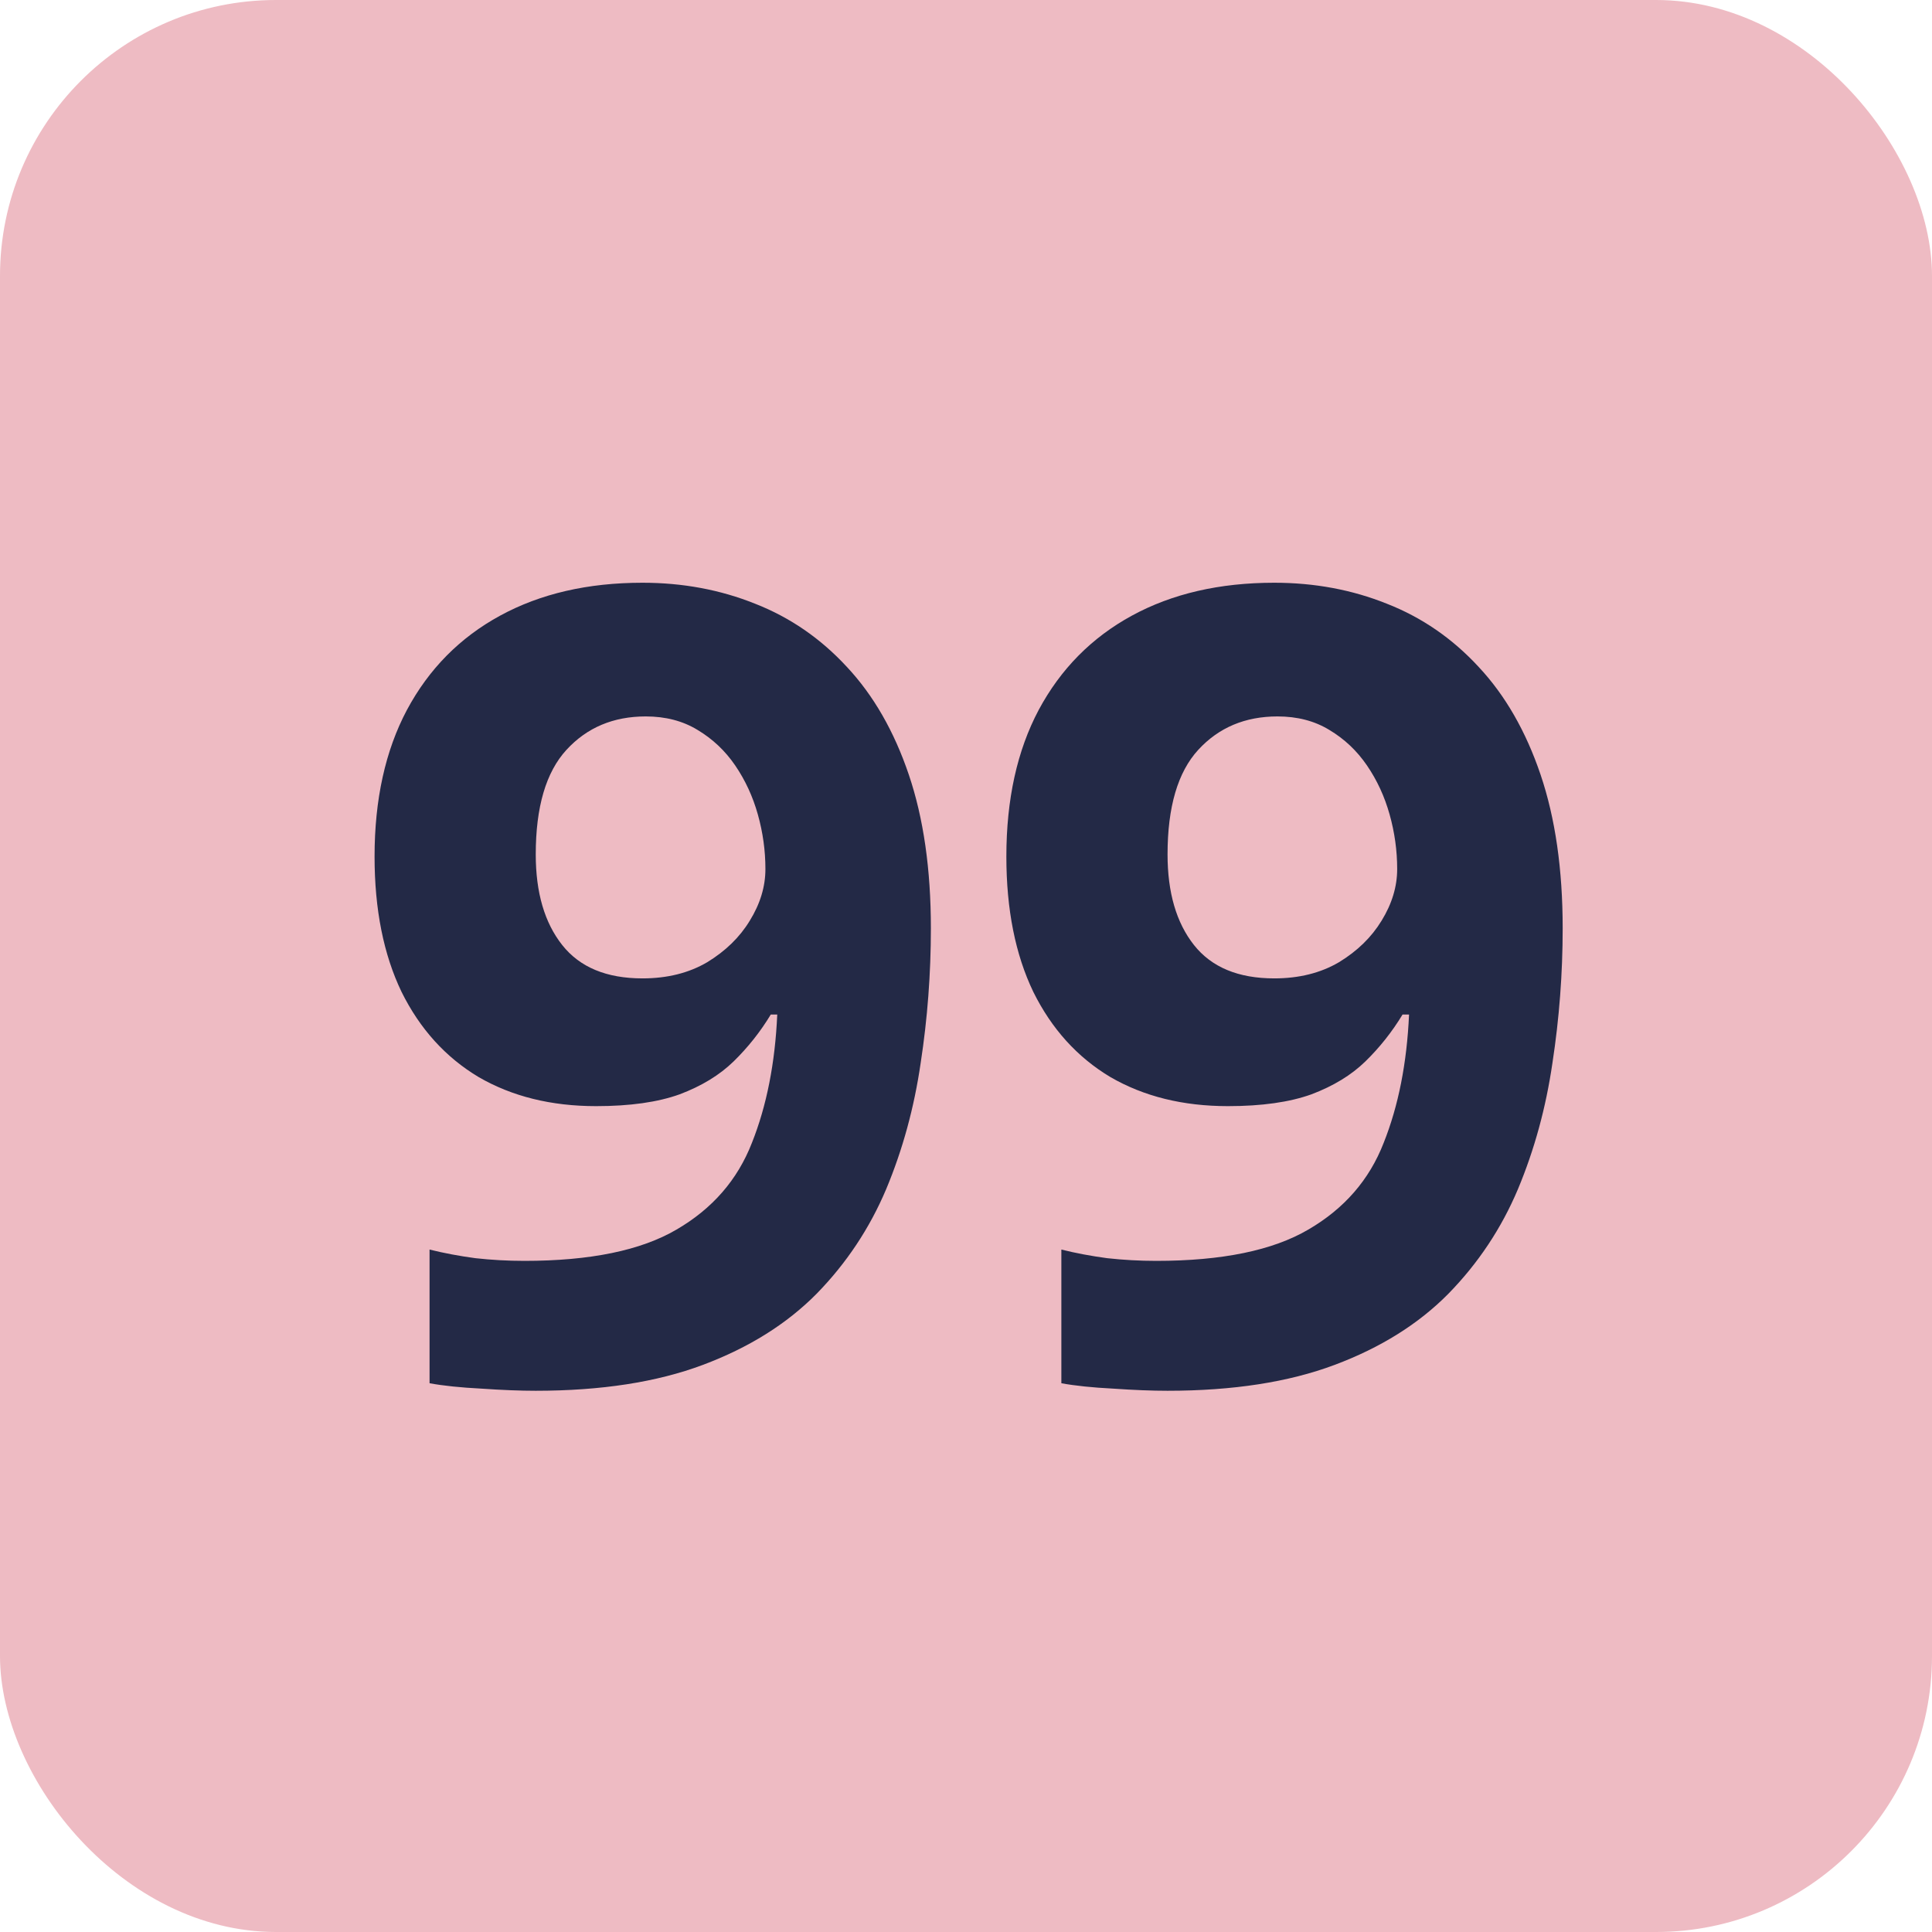 <svg width="56" height="56" viewBox="0 0 56 56" fill="none" xmlns="http://www.w3.org/2000/svg">
<rect width="56" height="56" rx="8" fill="#EEBBC3"/>
<path d="M26.982 26.906C26.982 28.219 26.884 29.521 26.686 30.812C26.498 32.104 26.165 33.323 25.686 34.469C25.206 35.604 24.535 36.615 23.67 37.5C22.805 38.375 21.706 39.062 20.373 39.562C19.04 40.062 17.425 40.312 15.529 40.312C15.081 40.312 14.555 40.292 13.951 40.25C13.347 40.219 12.847 40.167 12.451 40.094V36.219C12.868 36.323 13.31 36.406 13.779 36.469C14.248 36.521 14.722 36.547 15.201 36.547C17.107 36.547 18.576 36.245 19.607 35.641C20.649 35.036 21.378 34.198 21.795 33.125C22.222 32.052 22.467 30.812 22.529 29.406H22.342C22.04 29.906 21.68 30.359 21.264 30.766C20.857 31.162 20.337 31.479 19.701 31.719C19.066 31.948 18.259 32.062 17.279 32.062C15.977 32.062 14.842 31.781 13.873 31.219C12.915 30.646 12.17 29.823 11.639 28.75C11.118 27.667 10.857 26.359 10.857 24.828C10.857 23.172 11.17 21.755 11.795 20.578C12.43 19.391 13.331 18.479 14.498 17.844C15.665 17.208 17.04 16.891 18.623 16.891C19.79 16.891 20.878 17.094 21.889 17.5C22.899 17.896 23.785 18.505 24.545 19.328C25.316 20.151 25.915 21.193 26.342 22.453C26.769 23.713 26.982 25.198 26.982 26.906ZM18.717 20.766C17.779 20.766 17.014 21.088 16.42 21.734C15.826 22.38 15.529 23.391 15.529 24.766C15.529 25.87 15.784 26.745 16.295 27.391C16.805 28.037 17.581 28.359 18.623 28.359C19.342 28.359 19.967 28.203 20.498 27.891C21.029 27.568 21.441 27.167 21.732 26.688C22.035 26.198 22.186 25.698 22.186 25.188C22.186 24.656 22.113 24.13 21.967 23.609C21.821 23.088 21.602 22.615 21.311 22.188C21.019 21.76 20.654 21.417 20.217 21.156C19.79 20.896 19.29 20.766 18.717 20.766ZM45.295 26.906C45.295 28.219 45.196 29.521 44.998 30.812C44.81 32.104 44.477 33.323 43.998 34.469C43.519 35.604 42.847 36.615 41.982 37.5C41.118 38.375 40.019 39.062 38.685 39.562C37.352 40.062 35.738 40.312 33.842 40.312C33.394 40.312 32.868 40.292 32.264 40.25C31.66 40.219 31.16 40.167 30.764 40.094V36.219C31.18 36.323 31.623 36.406 32.092 36.469C32.56 36.521 33.035 36.547 33.514 36.547C35.42 36.547 36.889 36.245 37.92 35.641C38.962 35.036 39.691 34.198 40.107 33.125C40.535 32.052 40.779 30.812 40.842 29.406H40.654C40.352 29.906 39.993 30.359 39.576 30.766C39.17 31.162 38.649 31.479 38.014 31.719C37.378 31.948 36.571 32.062 35.592 32.062C34.29 32.062 33.154 31.781 32.185 31.219C31.227 30.646 30.482 29.823 29.951 28.75C29.43 27.667 29.17 26.359 29.17 24.828C29.17 23.172 29.482 21.755 30.107 20.578C30.743 19.391 31.644 18.479 32.81 17.844C33.977 17.208 35.352 16.891 36.935 16.891C38.102 16.891 39.191 17.094 40.201 17.5C41.212 17.896 42.097 18.505 42.857 19.328C43.628 20.151 44.227 21.193 44.654 22.453C45.081 23.713 45.295 25.198 45.295 26.906ZM37.029 20.766C36.092 20.766 35.326 21.088 34.732 21.734C34.139 22.38 33.842 23.391 33.842 24.766C33.842 25.87 34.097 26.745 34.607 27.391C35.118 28.037 35.894 28.359 36.935 28.359C37.654 28.359 38.279 28.203 38.81 27.891C39.342 27.568 39.753 27.167 40.045 26.688C40.347 26.198 40.498 25.698 40.498 25.188C40.498 24.656 40.425 24.13 40.279 23.609C40.133 23.088 39.915 22.615 39.623 22.188C39.331 21.76 38.967 21.417 38.529 21.156C38.102 20.896 37.602 20.766 37.029 20.766Z" fill="#232946"/>
</svg>
